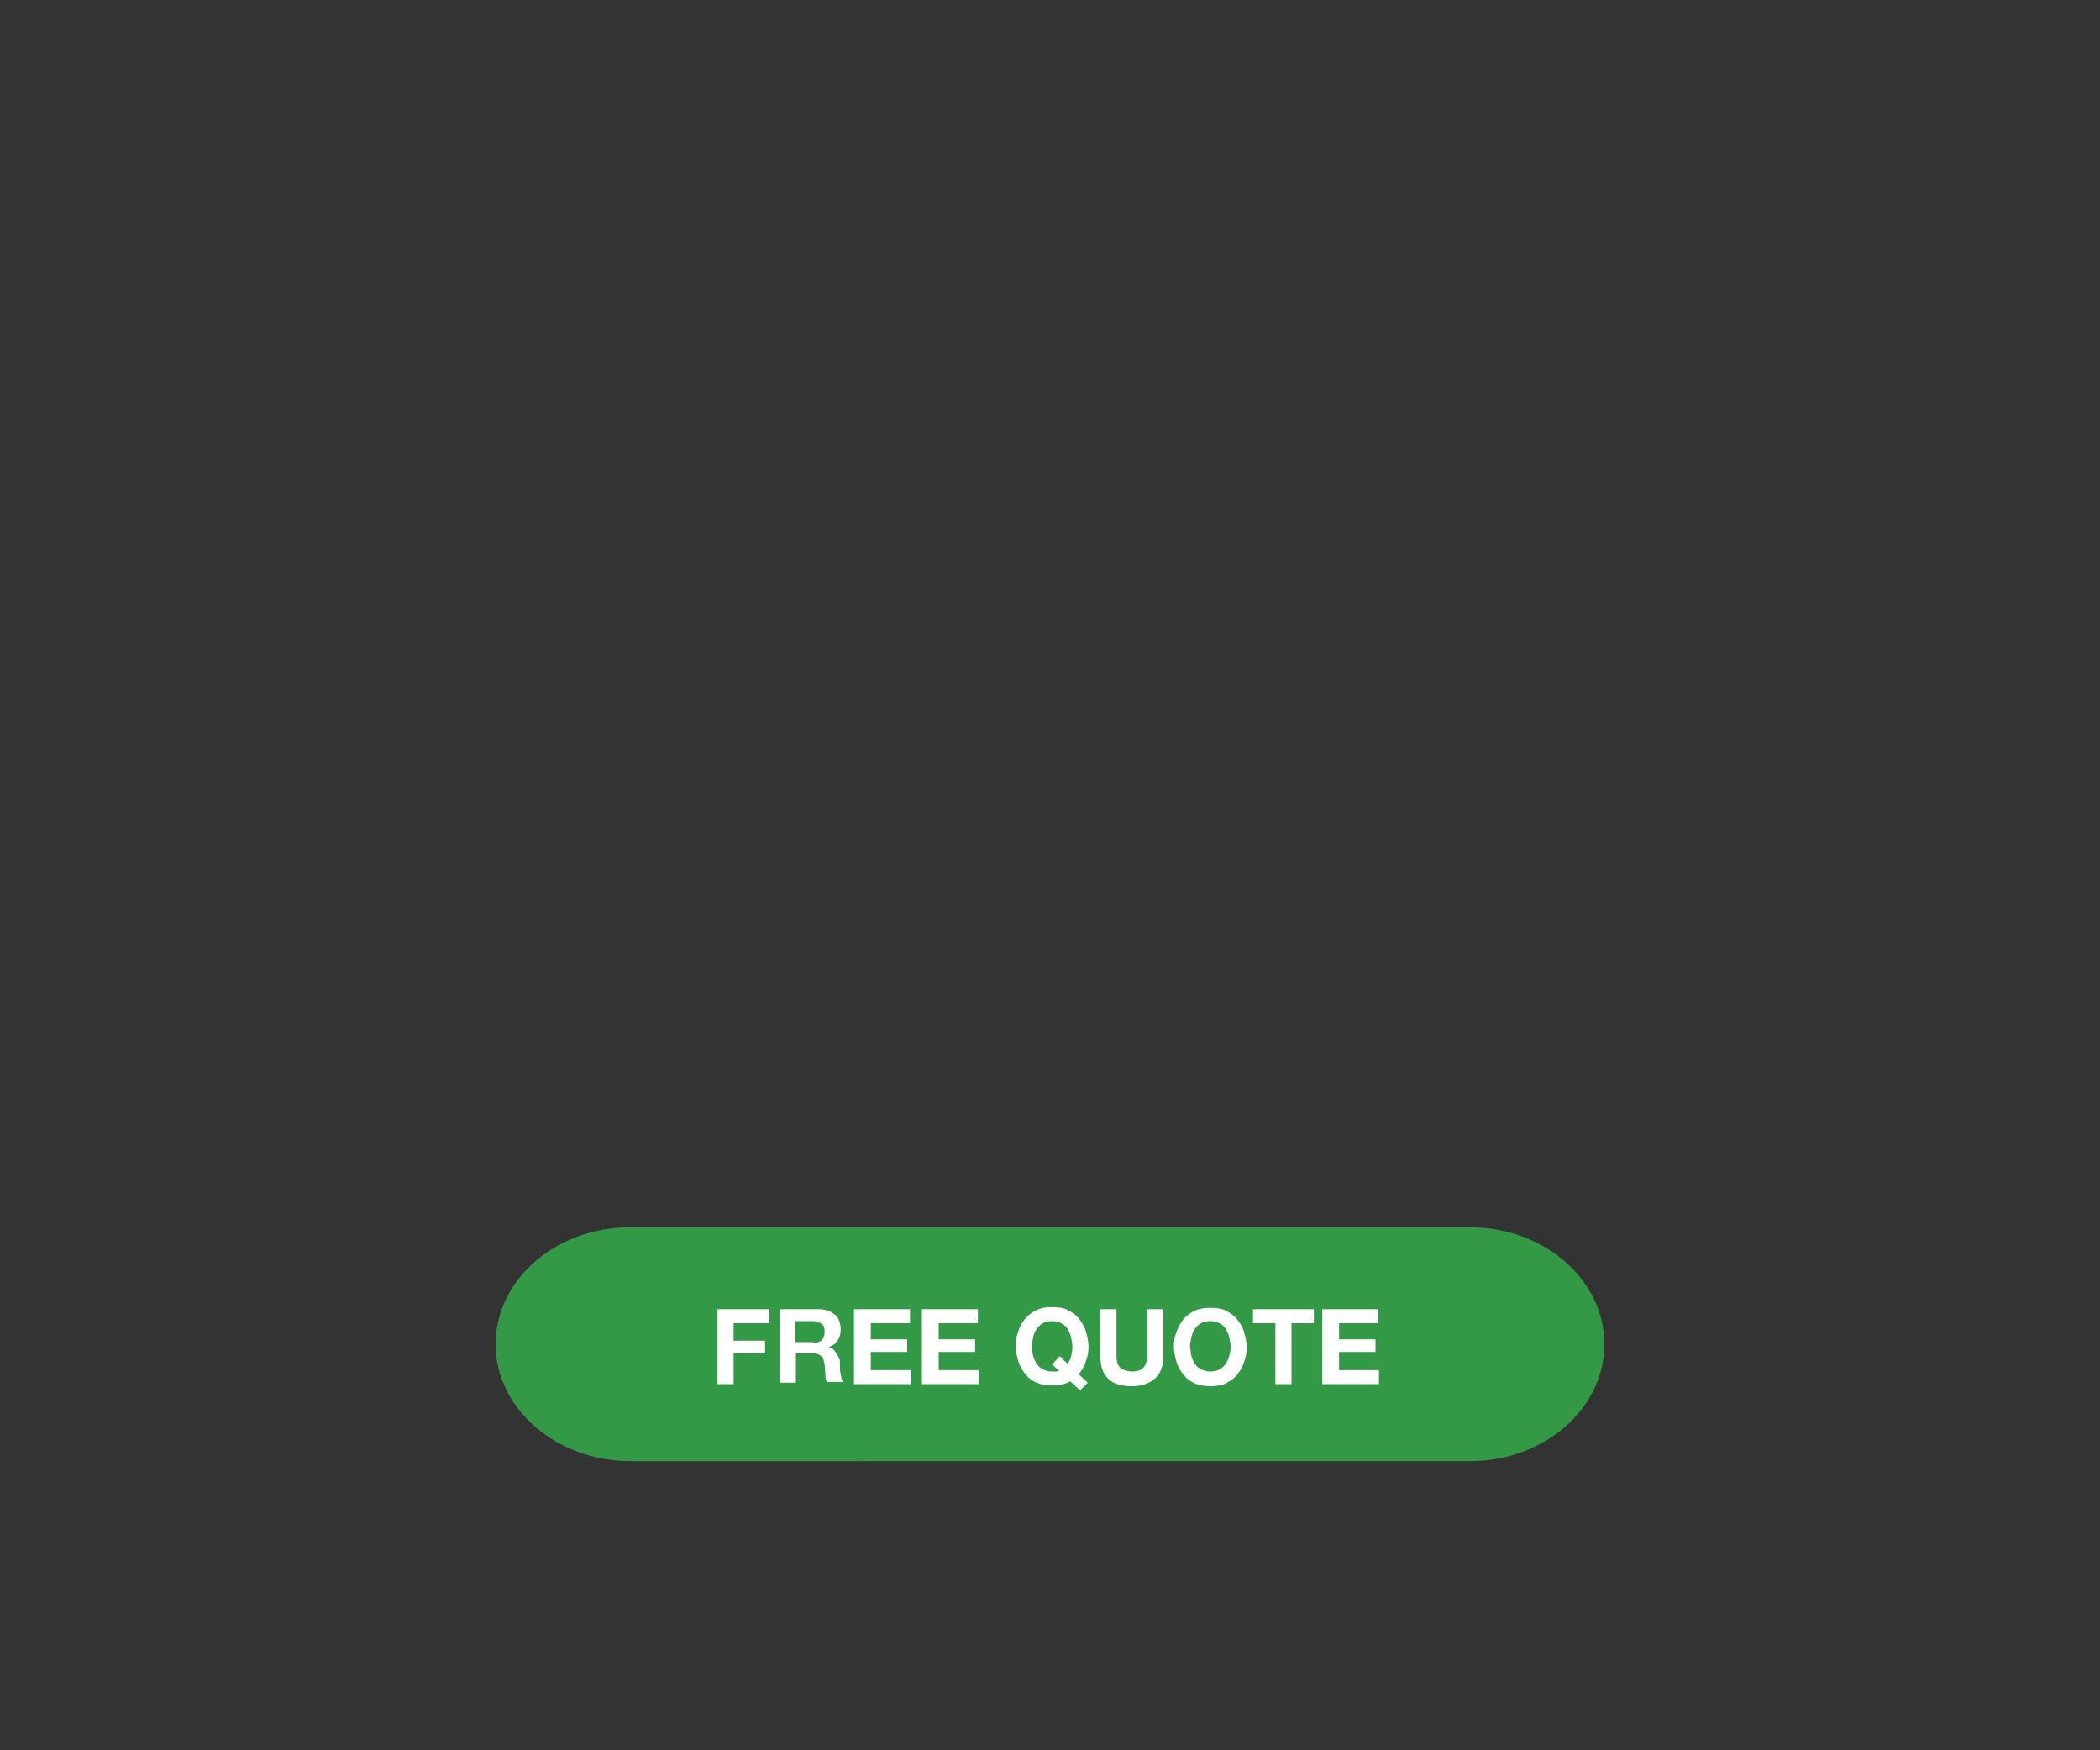 <svg id="Layer_1" xmlns="http://www.w3.org/2000/svg" xmlns:xlink="http://www.w3.org/1999/xlink" viewBox="0 0 300 250"><rect x="0" y="0" width="300" height="250" fill="#333333" stroke="none"/><style>.st0{clip-path:url(#SVGID_00000132773899126681258900000017791685157948913564_);fill:#349946}.st1{fill:#fff}</style><defs><path id="SVGID_1_" d="M70.8 175.3h158.4v33.4H70.8z"/></defs><clipPath id="SVGID_00000016781984127260529210000010020017134885469610_"><use xlink:href="#SVGID_1_" overflow="visible"/></clipPath><path d="M229.2 192c0 9.2-8.6 16.7-19.2 16.7H90c-10.5 0-19.2-7.5-19.2-16.7s8.6-16.7 19.2-16.7h120c10.6 0 19.2 7.5 19.2 16.7" clip-path="url(#SVGID_00000016781984127260529210000010020017134885469610_)" fill="#349946"/><g><path class="st1" d="M109.9 187v2h-5.1v2.5h4.5v1.8h-4.5v4.4h-2.3V187h7.4zM117 187c.5 0 .9.1 1.3.2s.7.4 1 .6.5.6.6.9c.1.4.2.7.2 1.1 0 .6-.1 1.2-.4 1.6-.3.5-.7.8-1.3 1 .3.1.5.2.7.4s.3.4.5.6c.1.2.2.5.3.7s.1.5.1.8v.6c0 .2 0 .5.1.7 0 .2.1.5.1.7.1.2.1.4.2.5h-2.3c-.1-.3-.2-.7-.2-1.2s-.1-.9-.1-1.3c-.1-.6-.2-1-.5-1.2-.3-.3-.7-.4-1.3-.4h-2.3v4.2h-2.3V187h5.6zm-.8 4.8c.5 0 .9-.1 1.2-.4s.4-.6.4-1.2c0-.5-.1-.9-.4-1.1-.3-.2-.7-.4-1.2-.4h-2.6v3h2.6zM130 187v2h-5.6v2.3h5.2v1.8h-5.2v2.6h5.7v2H122V187h8zM139.7 187v2h-5.6v2.3h5.2v1.8h-5.2v2.6h5.7v2h-8.1V187h8zM152.9 197.3c-.7.4-1.6.6-2.6.6-.8 0-1.5-.1-2.2-.4s-1.2-.7-1.6-1.2-.8-1.1-1-1.8c-.2-.7-.4-1.4-.4-2.2 0-.8.1-1.5.4-2.2.2-.7.6-1.3 1-1.8s1-.9 1.6-1.2c.7-.3 1.4-.4 2.2-.4.8 0 1.6.1 2.2.4.6.3 1.2.7 1.6 1.2.4.5.8 1.1 1 1.8.2.7.4 1.4.4 2.2 0 .8-.1 1.5-.4 2.2-.2.7-.6 1.3-1 1.8l1.3 1.2-1.1 1.1-1.4-1.3zm-.4-2.5c.2-.3.4-.6.5-1 .1-.4.2-.9.2-1.4 0-.5-.1-.9-.2-1.4s-.3-.8-.5-1.2c-.2-.3-.5-.6-.9-.8-.4-.2-.8-.3-1.3-.3s-1 .1-1.3.3c-.4.2-.7.5-.9.8-.2.3-.4.7-.5 1.2s-.2.9-.2 1.4c0 .4.1.9.2 1.3s.3.8.5 1.1c.2.3.5.6.9.8.4.2.8.3 1.3.3h.6c.2 0 .3-.1.4-.1l-1-.9 1.1-1.2 1.1 1.1zM165 196.9c-.8.7-1.9 1.1-3.3 1.1s-2.6-.3-3.3-1c-.8-.7-1.2-1.8-1.2-3.2V187h2.3v6.6c0 .3 0 .6.1.9 0 .3.2.5.3.7s.4.4.7.5c.3.1.7.2 1.1.2.8 0 1.4-.2 1.7-.6.3-.4.5-1 .5-1.8V187h2.3v6.6c0 1.5-.4 2.6-1.2 3.3zM168.1 190.2c.2-.7.6-1.3 1-1.8s1-.9 1.6-1.2c.7-.3 1.4-.4 2.2-.4.8 0 1.6.1 2.2.4.6.3 1.2.7 1.6 1.2.4.5.8 1.1 1 1.8.2.7.4 1.4.4 2.2 0 .8-.1 1.5-.4 2.2-.2.7-.6 1.3-1 1.8s-1 .9-1.6 1.2-1.4.4-2.2.4c-.8 0-1.5-.1-2.2-.4s-1.2-.7-1.6-1.2-.8-1.1-1-1.8c-.2-.7-.4-1.4-.4-2.2 0-.8.1-1.5.4-2.2zm2.1 3.5c.1.4.3.8.5 1.1.2.3.5.6.9.8.4.2.8.3 1.3.3s1-.1 1.3-.3c.4-.2.7-.5.9-.8s.4-.7.5-1.1c.1-.4.2-.9.2-1.3 0-.5-.1-.9-.2-1.4s-.3-.8-.5-1.2c-.2-.3-.5-.6-.9-.8-.4-.2-.8-.3-1.3-.3s-1 .1-1.3.3c-.4.2-.7.5-.9.8-.2.3-.4.7-.5 1.2s-.2.9-.2 1.4c.1.4.1.9.2 1.3zM179 189v-2h8.7v2h-3.2v8.7h-2.3V189H179zM196.9 187v2h-5.6v2.3h5.2v1.8h-5.2v2.6h5.7v2h-8.1V187h8z"/></g></svg>
